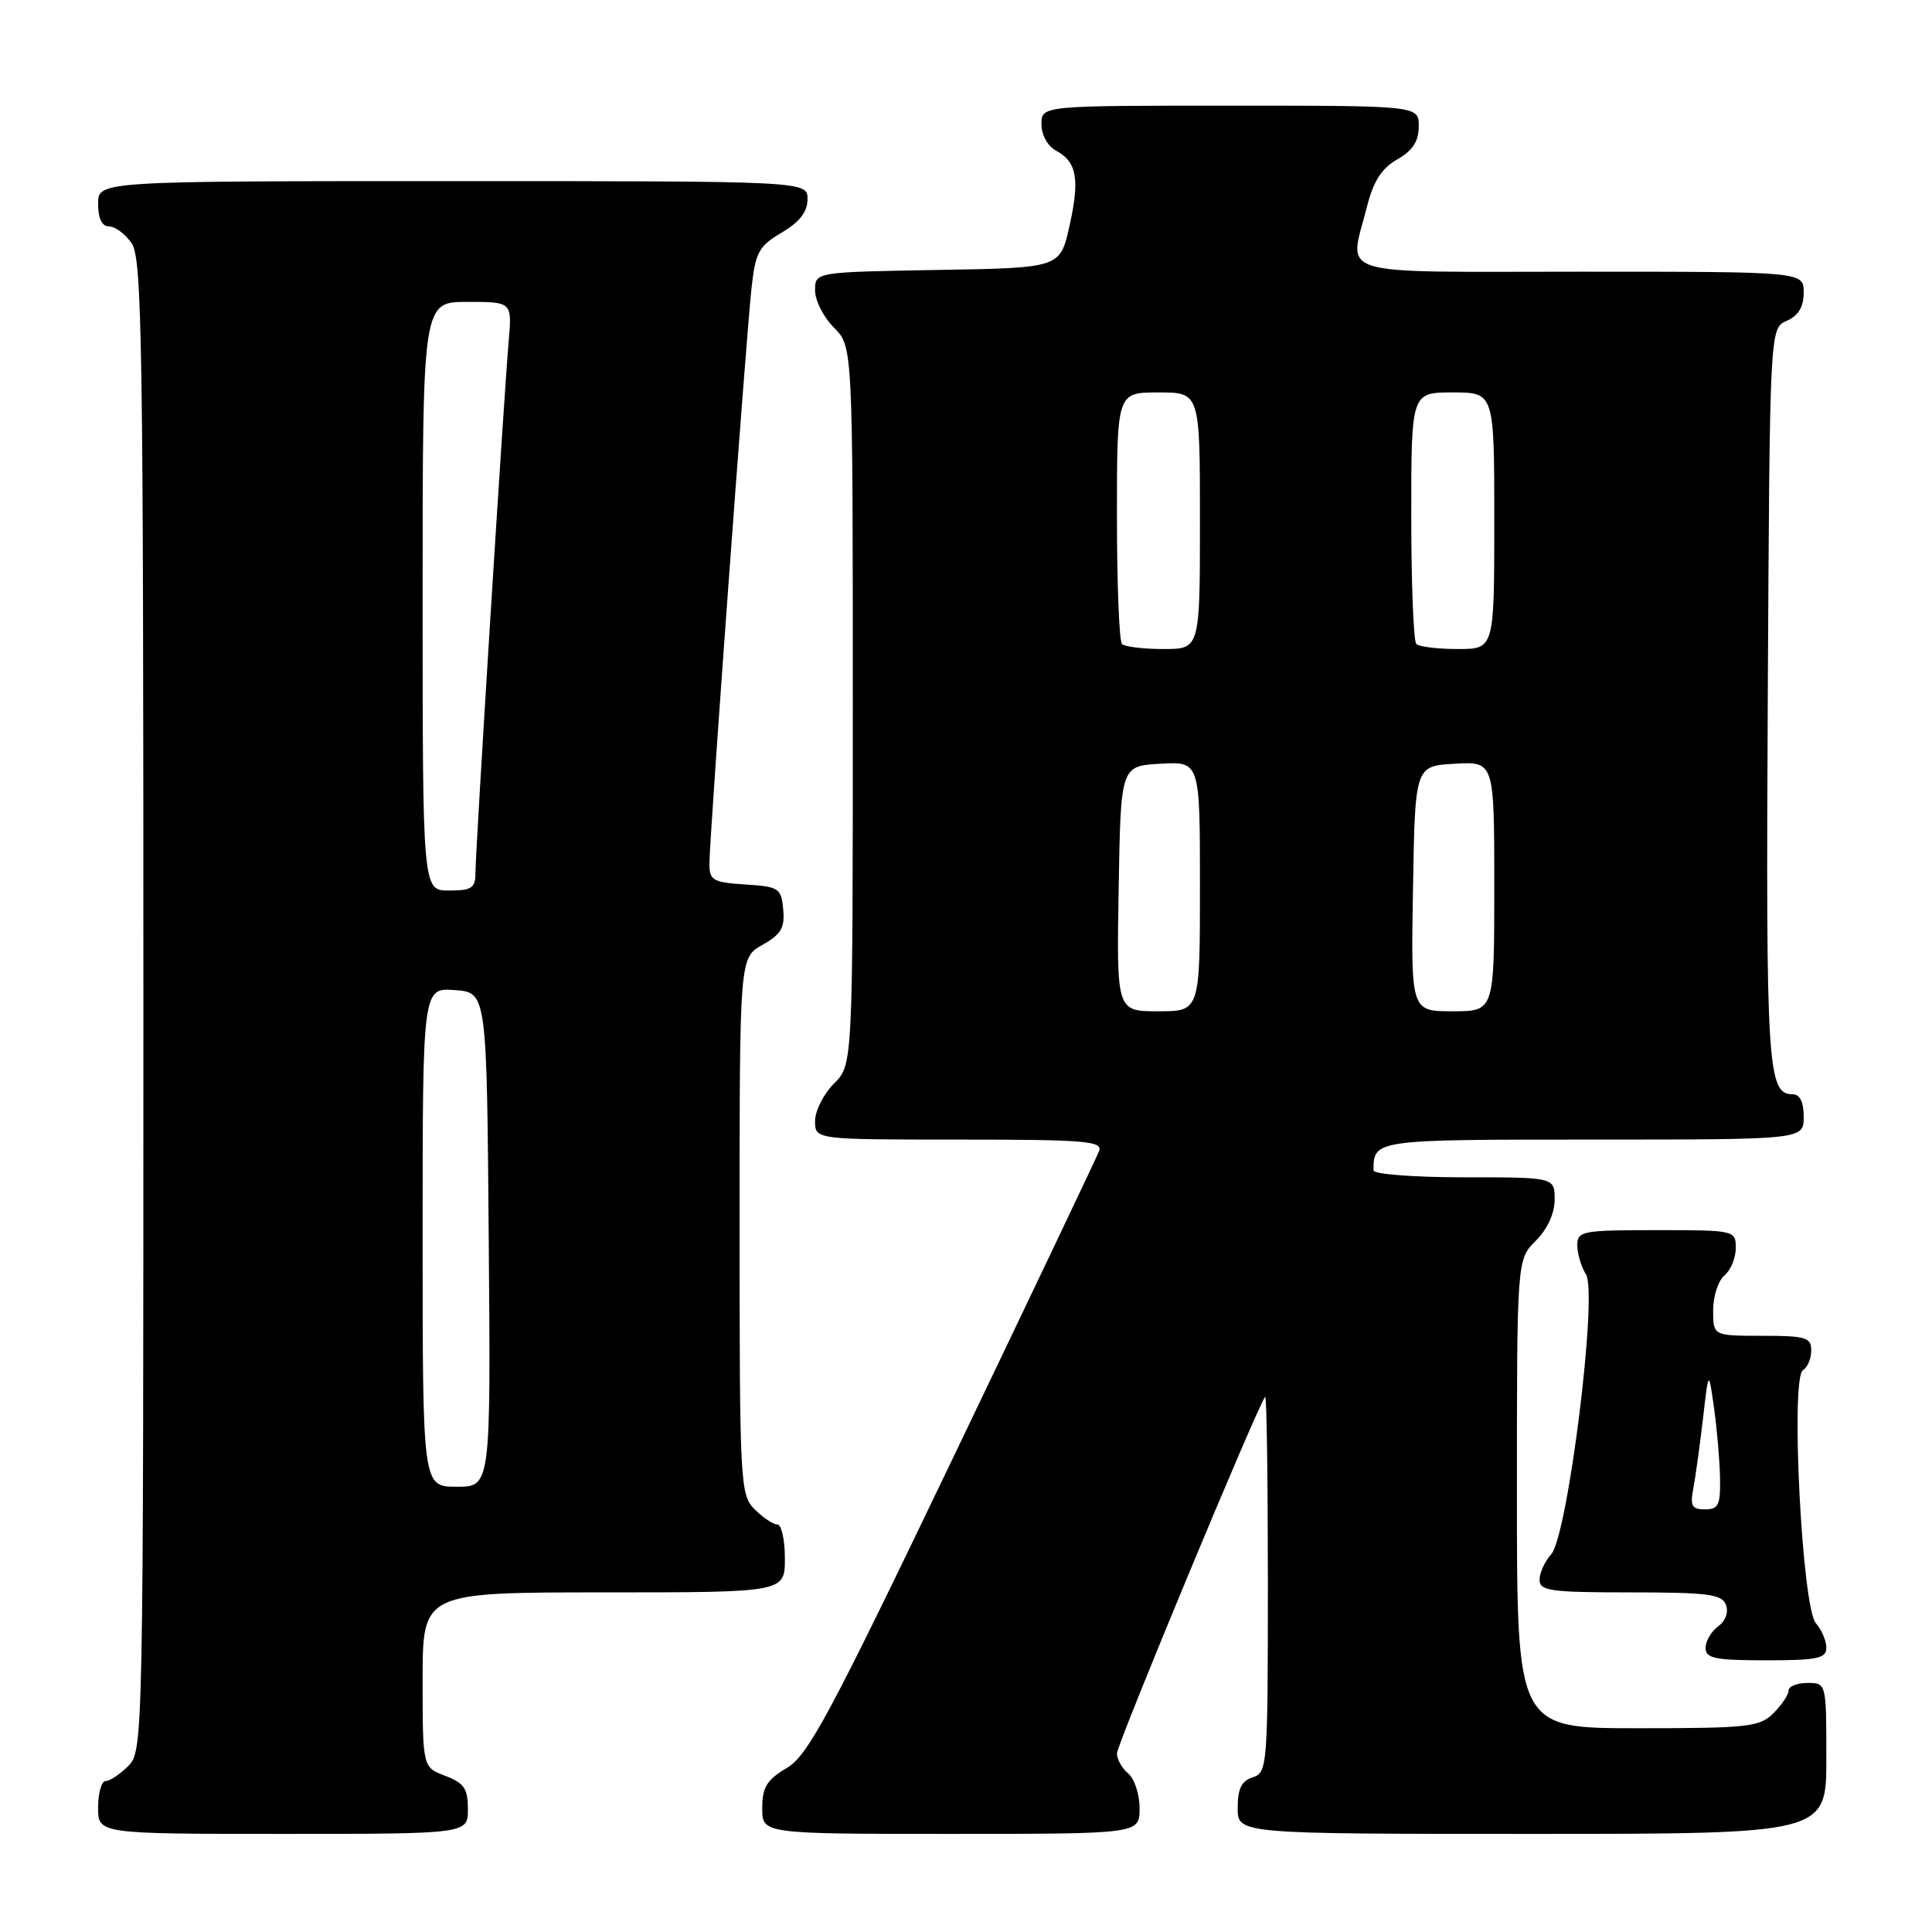 <?xml version="1.0" encoding="UTF-8" standalone="no"?>
<!DOCTYPE svg PUBLIC "-//W3C//DTD SVG 1.1//EN" "http://www.w3.org/Graphics/SVG/1.1/DTD/svg11.dtd" >
<svg xmlns="http://www.w3.org/2000/svg" xmlns:xlink="http://www.w3.org/1999/xlink" version="1.1" viewBox="0 0 256 256">
 <g >
 <path fill="currentColor"
d=" M 62.00 239.72 C 62.00 236.99 61.49 236.25 59.00 235.31 C 56.00 234.17 56.00 234.17 56.00 222.59 C 56.00 211.00 56.00 211.00 80.00 211.00 C 104.00 211.00 104.00 211.00 104.00 206.50 C 104.00 204.03 103.55 202.00 103.00 202.00 C 102.45 202.00 101.10 201.10 100.00 200.00 C 98.08 198.08 98.00 196.67 98.00 162.45 C 98.00 126.91 98.00 126.91 101.03 125.20 C 103.49 123.82 104.01 122.94 103.78 120.50 C 103.52 117.68 103.22 117.48 98.75 117.20 C 94.46 116.92 94.00 116.65 94.00 114.44 C 94.00 111.10 98.85 44.84 99.58 38.17 C 100.10 33.43 100.54 32.61 103.58 30.82 C 105.96 29.41 107.00 28.07 107.00 26.40 C 107.00 24.00 107.00 24.00 60.00 24.00 C 13.00 24.00 13.00 24.00 13.00 27.00 C 13.00 28.95 13.51 30.00 14.44 30.00 C 15.24 30.00 16.59 31.00 17.44 32.22 C 18.83 34.20 19.00 45.44 19.00 133.22 C 19.00 230.67 18.97 232.03 17.00 234.00 C 15.90 235.10 14.55 236.00 14.00 236.00 C 13.45 236.00 13.00 237.57 13.00 239.50 C 13.00 243.00 13.00 243.00 37.50 243.00 C 62.00 243.00 62.00 243.00 62.00 239.72 Z  M 151.00 239.62 C 151.00 237.76 150.32 235.68 149.50 235.00 C 148.68 234.32 148.00 233.12 148.00 232.34 C 148.00 231.12 166.66 186.23 167.64 185.08 C 167.84 184.85 168.00 195.96 168.00 209.77 C 168.00 233.99 167.93 234.89 166.00 235.50 C 164.51 235.97 164.00 237.01 164.00 239.57 C 164.00 243.00 164.00 243.00 203.00 243.00 C 242.00 243.00 242.00 243.00 242.00 233.00 C 242.00 223.00 242.00 223.00 239.50 223.00 C 238.12 223.00 237.00 223.45 237.00 224.00 C 237.00 224.55 236.10 225.90 235.00 227.00 C 233.17 228.83 231.67 229.00 217.00 229.00 C 201.00 229.00 201.00 229.00 201.00 197.95 C 201.00 166.91 201.00 166.91 203.50 164.41 C 205.04 162.87 206.00 160.77 206.00 158.95 C 206.00 156.00 206.00 156.00 194.00 156.00 C 187.38 156.00 182.00 155.59 182.00 155.08 C 182.00 151.00 182.01 151.00 211.11 151.00 C 239.00 151.00 239.00 151.00 239.00 148.00 C 239.00 146.03 238.50 145.00 237.54 145.00 C 234.20 145.00 233.98 141.47 234.24 92.30 C 234.50 43.50 234.50 43.50 236.75 42.51 C 238.30 41.83 239.00 40.67 239.00 38.76 C 239.00 36.00 239.00 36.00 209.50 36.00 C 176.00 36.00 178.75 36.84 181.15 27.31 C 181.99 24.00 183.09 22.29 185.15 21.12 C 187.18 19.96 187.99 18.72 187.99 16.75 C 188.00 14.00 188.00 14.00 163.00 14.00 C 138.00 14.00 138.00 14.00 138.00 16.46 C 138.00 17.88 138.82 19.37 139.93 19.96 C 142.70 21.44 143.10 23.75 141.70 30.00 C 140.46 35.50 140.46 35.50 124.23 35.77 C 108.00 36.05 108.00 36.05 108.00 38.48 C 108.00 39.82 109.12 42.03 110.50 43.41 C 113.00 45.91 113.00 45.91 113.00 93.50 C 113.00 141.09 113.00 141.09 110.50 143.59 C 109.12 144.97 108.00 147.20 108.00 148.55 C 108.00 151.00 108.00 151.00 127.11 151.00 C 143.72 151.00 146.14 151.20 145.64 152.51 C 145.32 153.34 136.61 171.64 126.28 193.18 C 109.91 227.31 107.08 232.59 104.25 234.27 C 101.60 235.84 101.00 236.82 101.00 239.60 C 101.00 243.00 101.00 243.00 126.00 243.00 C 151.00 243.00 151.00 243.00 151.00 239.62 Z  M 242.00 218.33 C 242.00 217.41 241.37 215.95 240.61 215.08 C 238.78 213.00 237.23 182.59 238.90 181.56 C 239.51 181.19 240.00 180.01 240.00 178.94 C 240.00 177.22 239.27 177.00 233.50 177.00 C 227.00 177.00 227.00 177.00 227.00 173.62 C 227.00 171.76 227.68 169.68 228.50 169.00 C 229.32 168.32 230.00 166.69 230.00 165.38 C 230.00 163.03 229.89 163.00 219.50 163.00 C 209.64 163.00 209.00 163.12 209.00 165.01 C 209.00 166.12 209.52 167.85 210.15 168.87 C 211.74 171.41 207.74 203.52 205.53 205.97 C 204.69 206.90 204.00 208.41 204.00 209.33 C 204.00 210.80 205.46 211.00 216.03 211.00 C 226.27 211.00 228.16 211.24 228.69 212.64 C 229.07 213.62 228.65 214.78 227.66 215.50 C 226.75 216.17 226.00 217.46 226.00 218.36 C 226.00 219.74 227.25 220.00 234.00 220.00 C 240.81 220.00 242.00 219.75 242.00 218.33 Z  M 56.00 163.94 C 56.00 130.89 56.00 130.89 60.25 131.19 C 64.50 131.50 64.50 131.50 64.76 164.25 C 65.03 197.00 65.03 197.00 60.51 197.00 C 56.00 197.00 56.00 197.00 56.00 163.94 Z  M 56.00 79.00 C 56.00 40.00 56.00 40.00 61.93 40.00 C 67.86 40.00 67.86 40.00 67.40 45.25 C 66.76 52.61 63.00 112.75 63.00 115.63 C 63.00 117.67 62.52 118.00 59.50 118.00 C 56.00 118.00 56.00 118.00 56.00 79.00 Z  M 148.23 117.75 C 148.50 101.50 148.50 101.50 153.75 101.20 C 159.00 100.90 159.00 100.90 159.00 117.45 C 159.00 134.00 159.00 134.00 153.48 134.00 C 147.95 134.00 147.95 134.00 148.23 117.75 Z  M 187.23 117.75 C 187.50 101.50 187.50 101.50 192.75 101.20 C 198.00 100.90 198.00 100.90 198.00 117.45 C 198.00 134.00 198.00 134.00 192.48 134.00 C 186.95 134.00 186.95 134.00 187.23 117.75 Z  M 148.67 85.33 C 148.30 84.97 148.00 77.32 148.00 68.33 C 148.00 52.00 148.00 52.00 153.50 52.00 C 159.00 52.00 159.00 52.00 159.00 69.00 C 159.00 86.00 159.00 86.00 154.17 86.00 C 151.51 86.00 149.03 85.70 148.67 85.33 Z  M 187.67 85.33 C 187.30 84.97 187.00 77.32 187.00 68.33 C 187.00 52.00 187.00 52.00 192.50 52.00 C 198.00 52.00 198.00 52.00 198.00 69.00 C 198.00 86.00 198.00 86.00 193.17 86.00 C 190.51 86.00 188.03 85.70 187.67 85.33 Z  M 224.37 197.25 C 224.66 195.74 225.23 191.57 225.65 188.00 C 226.40 181.50 226.40 181.50 227.11 186.50 C 227.50 189.25 227.86 193.41 227.91 195.75 C 227.99 199.42 227.71 200.00 225.92 200.00 C 224.19 200.00 223.93 199.54 224.37 197.25 Z "/>
</g>
</svg>